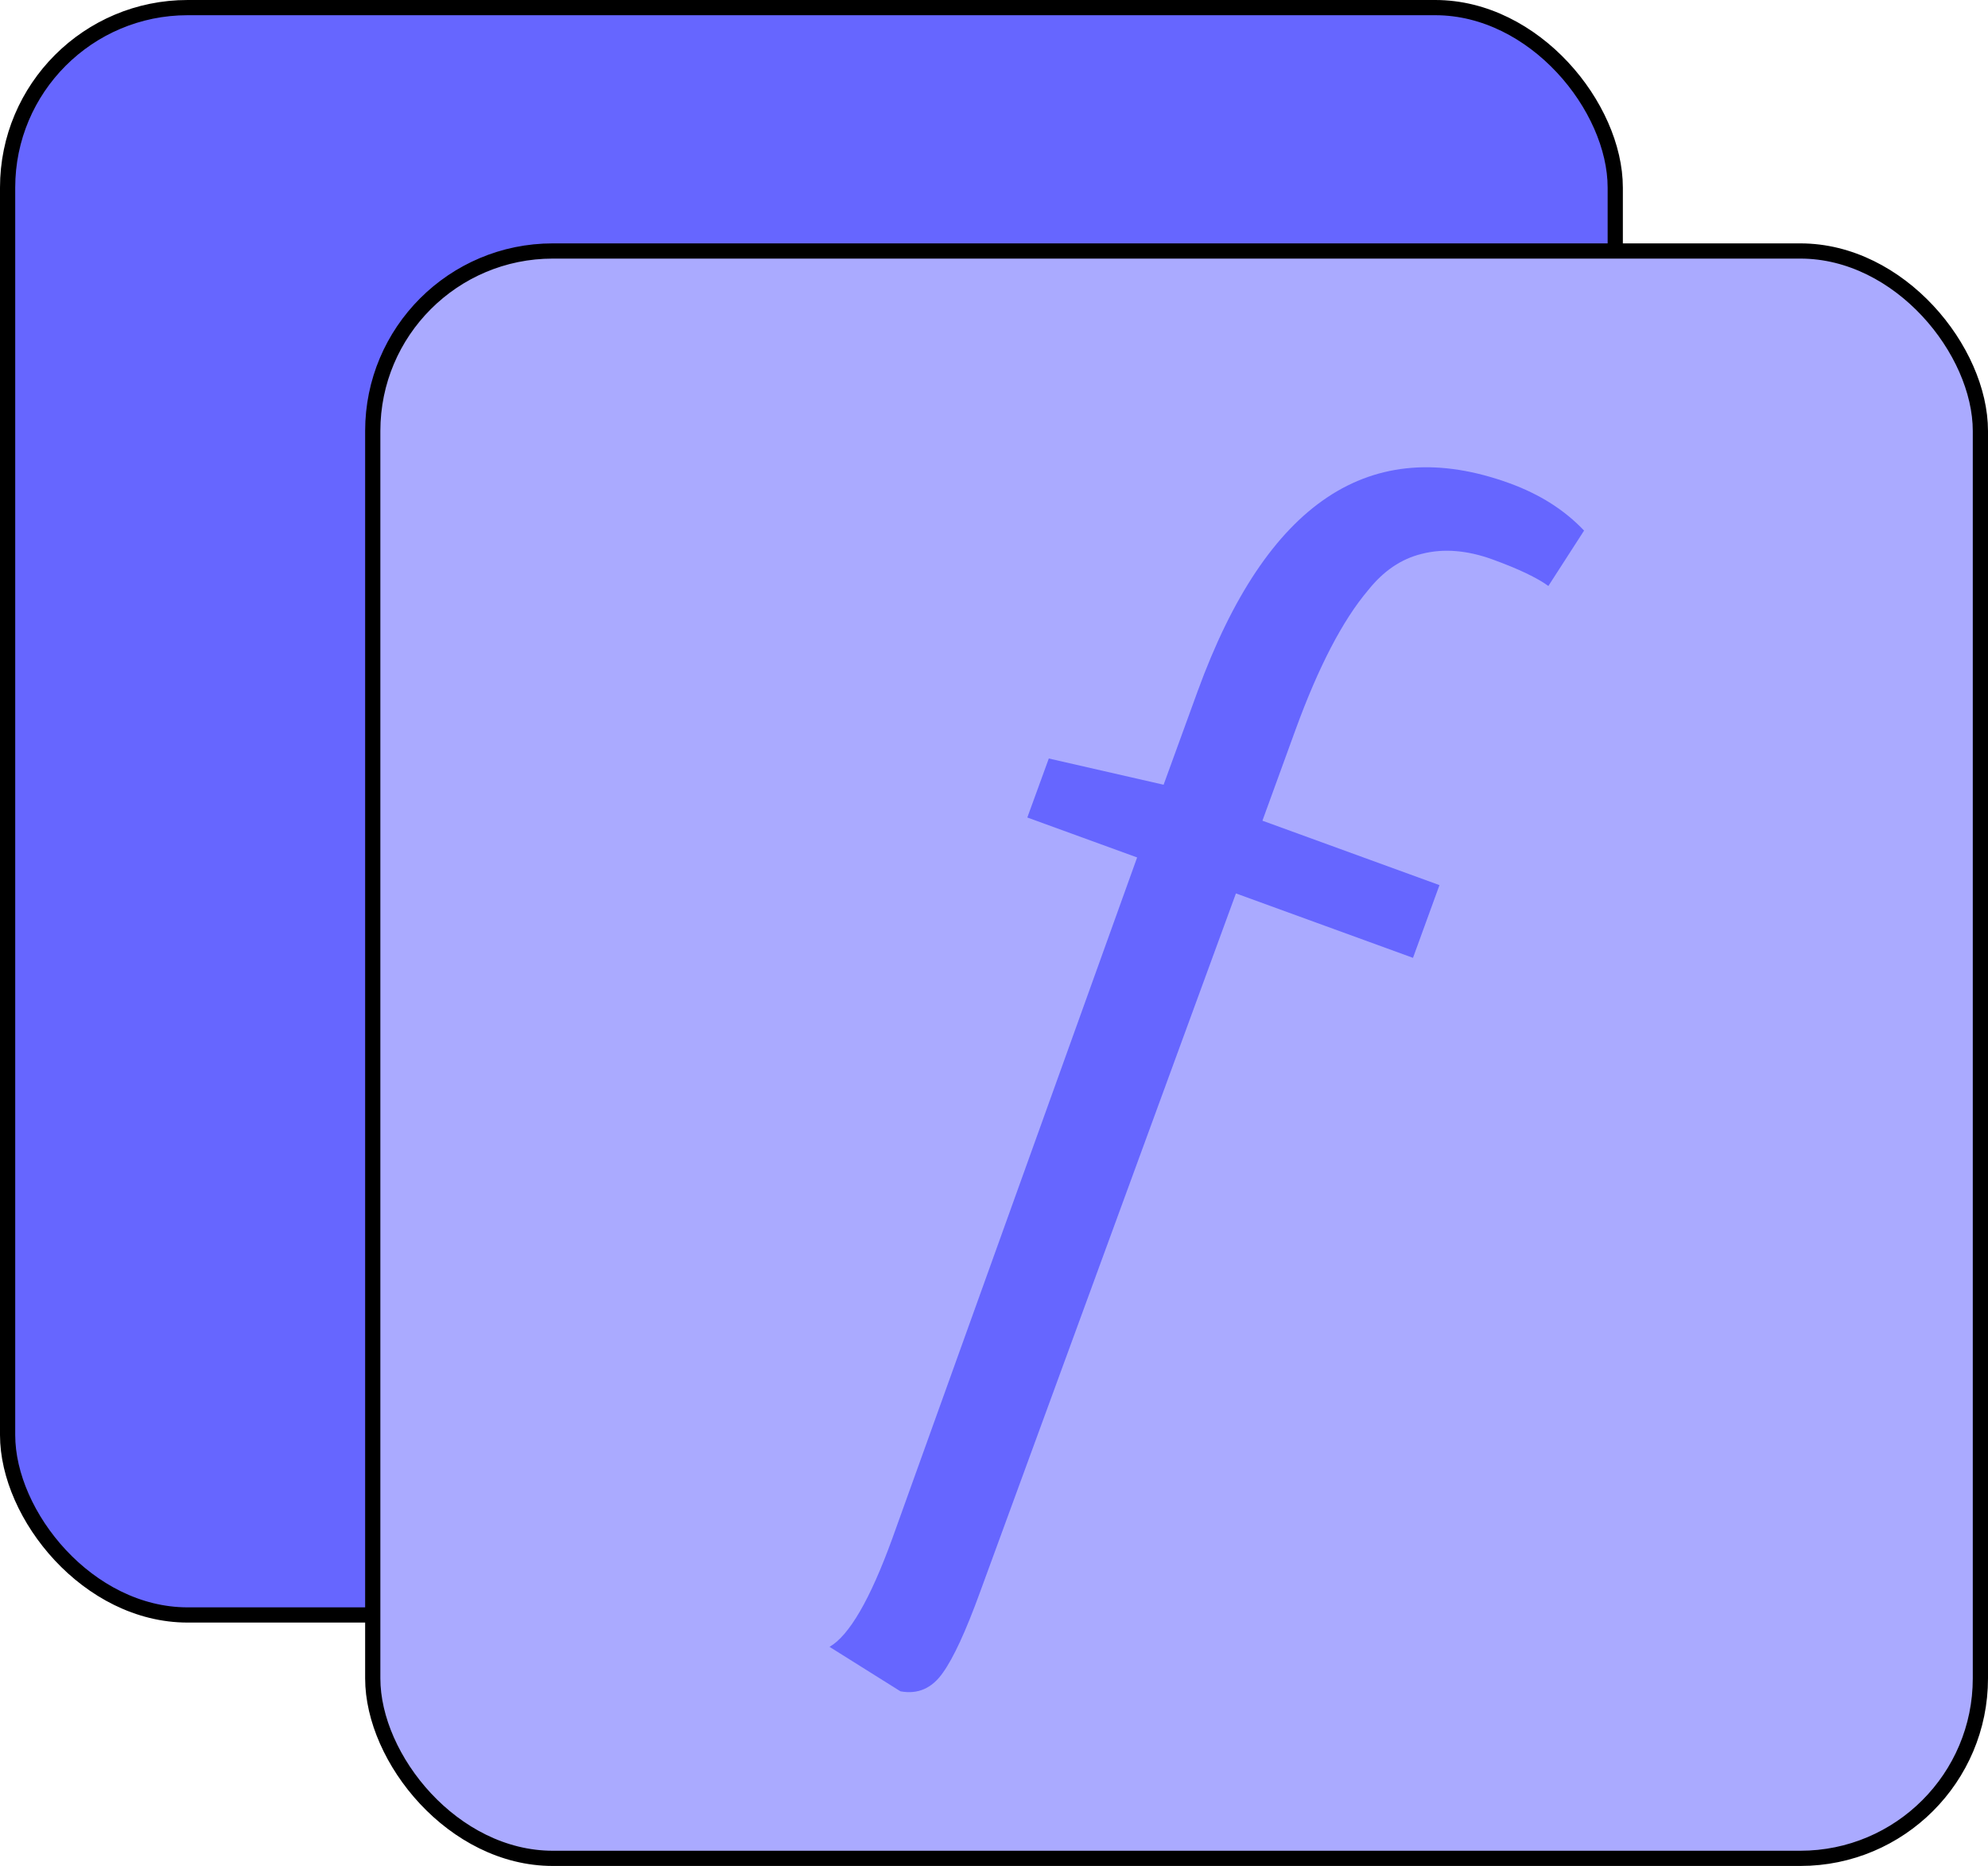 <svg width="392" height="368" viewBox="0 0 392 368" fill="none" xmlns="http://www.w3.org/2000/svg">
<rect x="1.5" y="1.5" width="317" height="317" rx="35.5" fill="#6666FF" stroke="black" stroke-width="3"/>
<rect x="73.5" y="49.5" width="317" height="317" rx="35.5" fill="#AAAAFF" stroke="black" stroke-width="3"/>
<path d="M202.571 161.226L206.807 149.589L229.443 154.763L236.141 136.36C249.734 99.013 270.243 85.33 297.667 95.311C303.62 97.478 308.516 100.588 312.353 104.641L305.313 115.564C303.05 113.923 299.392 112.183 294.34 110.344C289.289 108.505 284.622 108.135 280.34 109.233C276.305 110.216 272.777 112.61 269.758 116.414C264.736 122.351 259.96 131.544 255.429 143.993L248.928 161.855L283.839 174.561L278.619 188.905L243.707 176.198L193.201 314.122C190.443 321.699 188.022 326.948 185.938 329.867C183.788 332.967 180.991 334.196 177.546 333.555L163.573 324.792C167.461 322.529 171.572 315.444 175.906 303.536L224.222 169.106L202.571 161.226Z" fill="#6666FF"/>
</svg>
